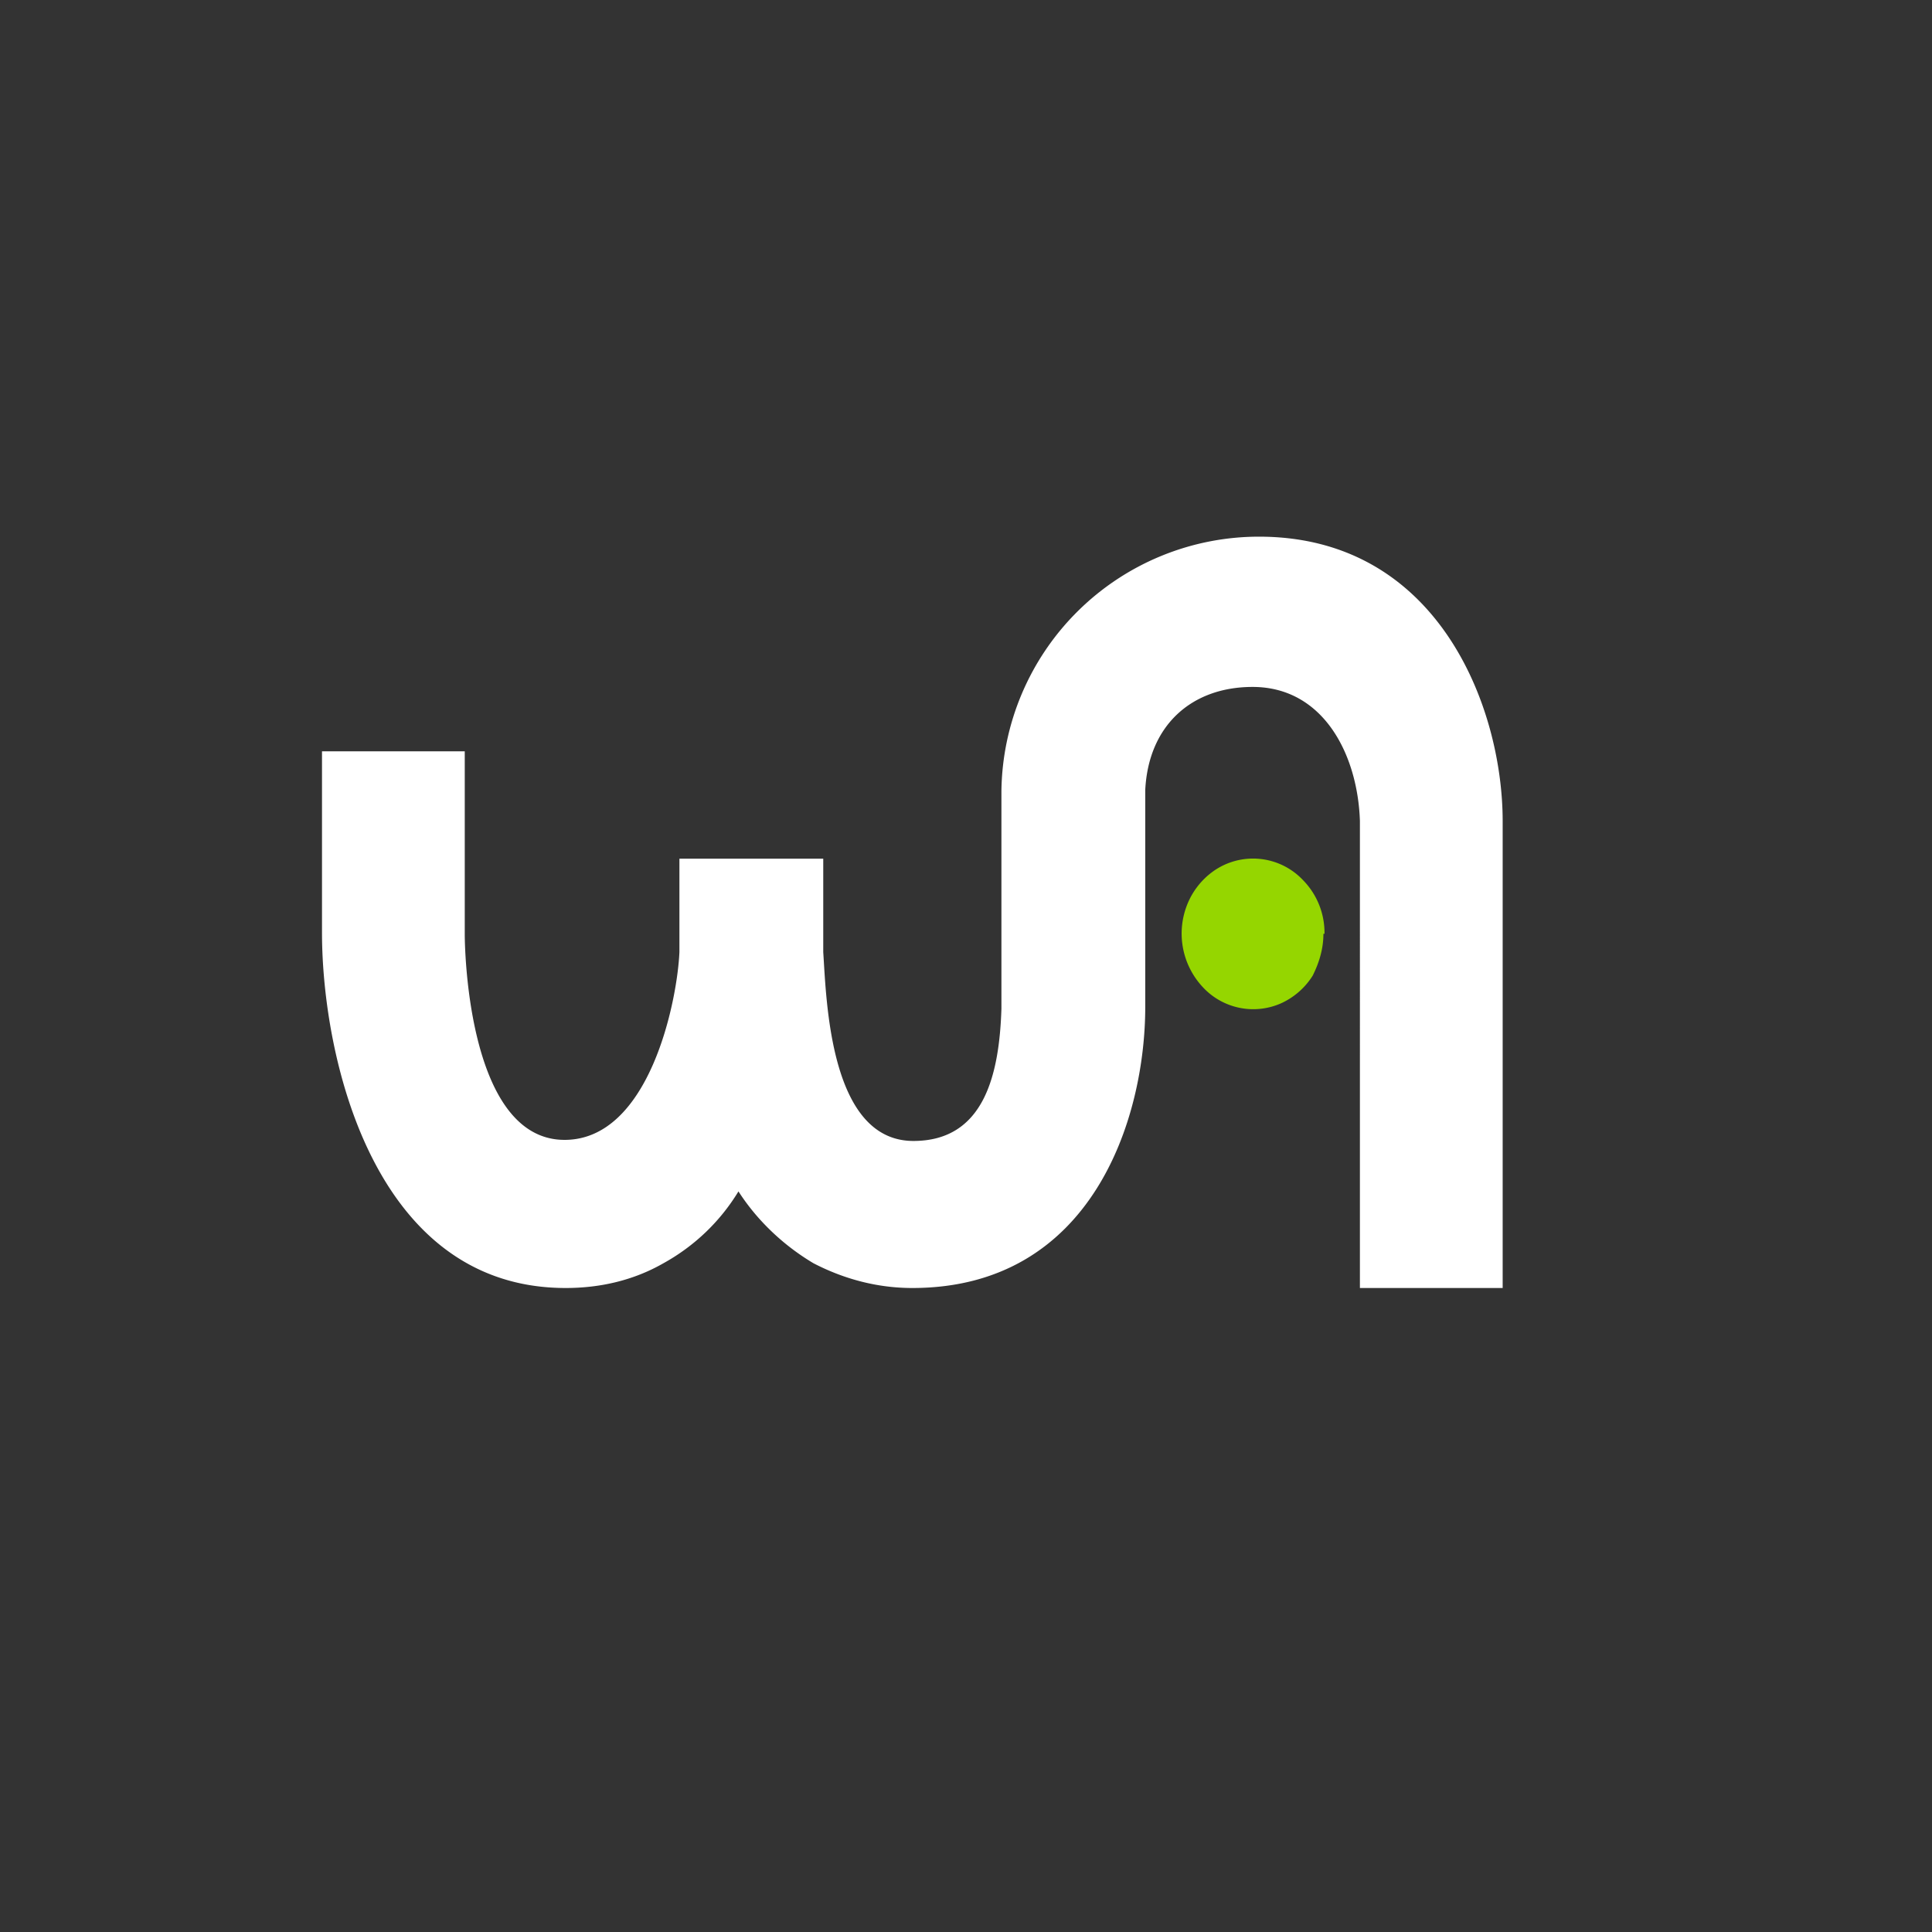 <!-- by TradingView --><svg width="18" height="18" viewBox="0 0 18 18" xmlns="http://www.w3.org/2000/svg"><path fill="#333" d="M0 0h18v18H0z"/><path d="M11.73 5a2.4 2.4 0 0 0-2.4 2.37V9.4c-.02.61-.16 1.23-.82 1.23-.78 0-.81-1.31-.84-1.76V8H6.33v.87c-.02.46-.28 1.75-1.07 1.75-.93 0-.93-1.9-.93-1.91V7H3v1.69C3 9.83 3.47 12 5.27 12c.32 0 .63-.07.91-.23.29-.16.53-.39.7-.67.18.28.43.51.7.67.29.15.6.23.92.23 1.67 0 2.17-1.57 2.17-2.62V7.36c.03-.6.43-.96 1-.96.66 0 .98.63 1 1.25V12H14V7.65C14 6.59 13.4 5 11.73 5Z" fill="#fff"/><path d="M12.33 8.7c0 .14-.04.27-.1.39a.68.68 0 0 1-.3.26.64.64 0 0 1-.73-.16.73.73 0 0 1-.14-.76.7.7 0 0 1 .24-.31.64.64 0 0 1 .84.08.7.7 0 0 1 .2.5Z" fill="#95D600"/></svg>